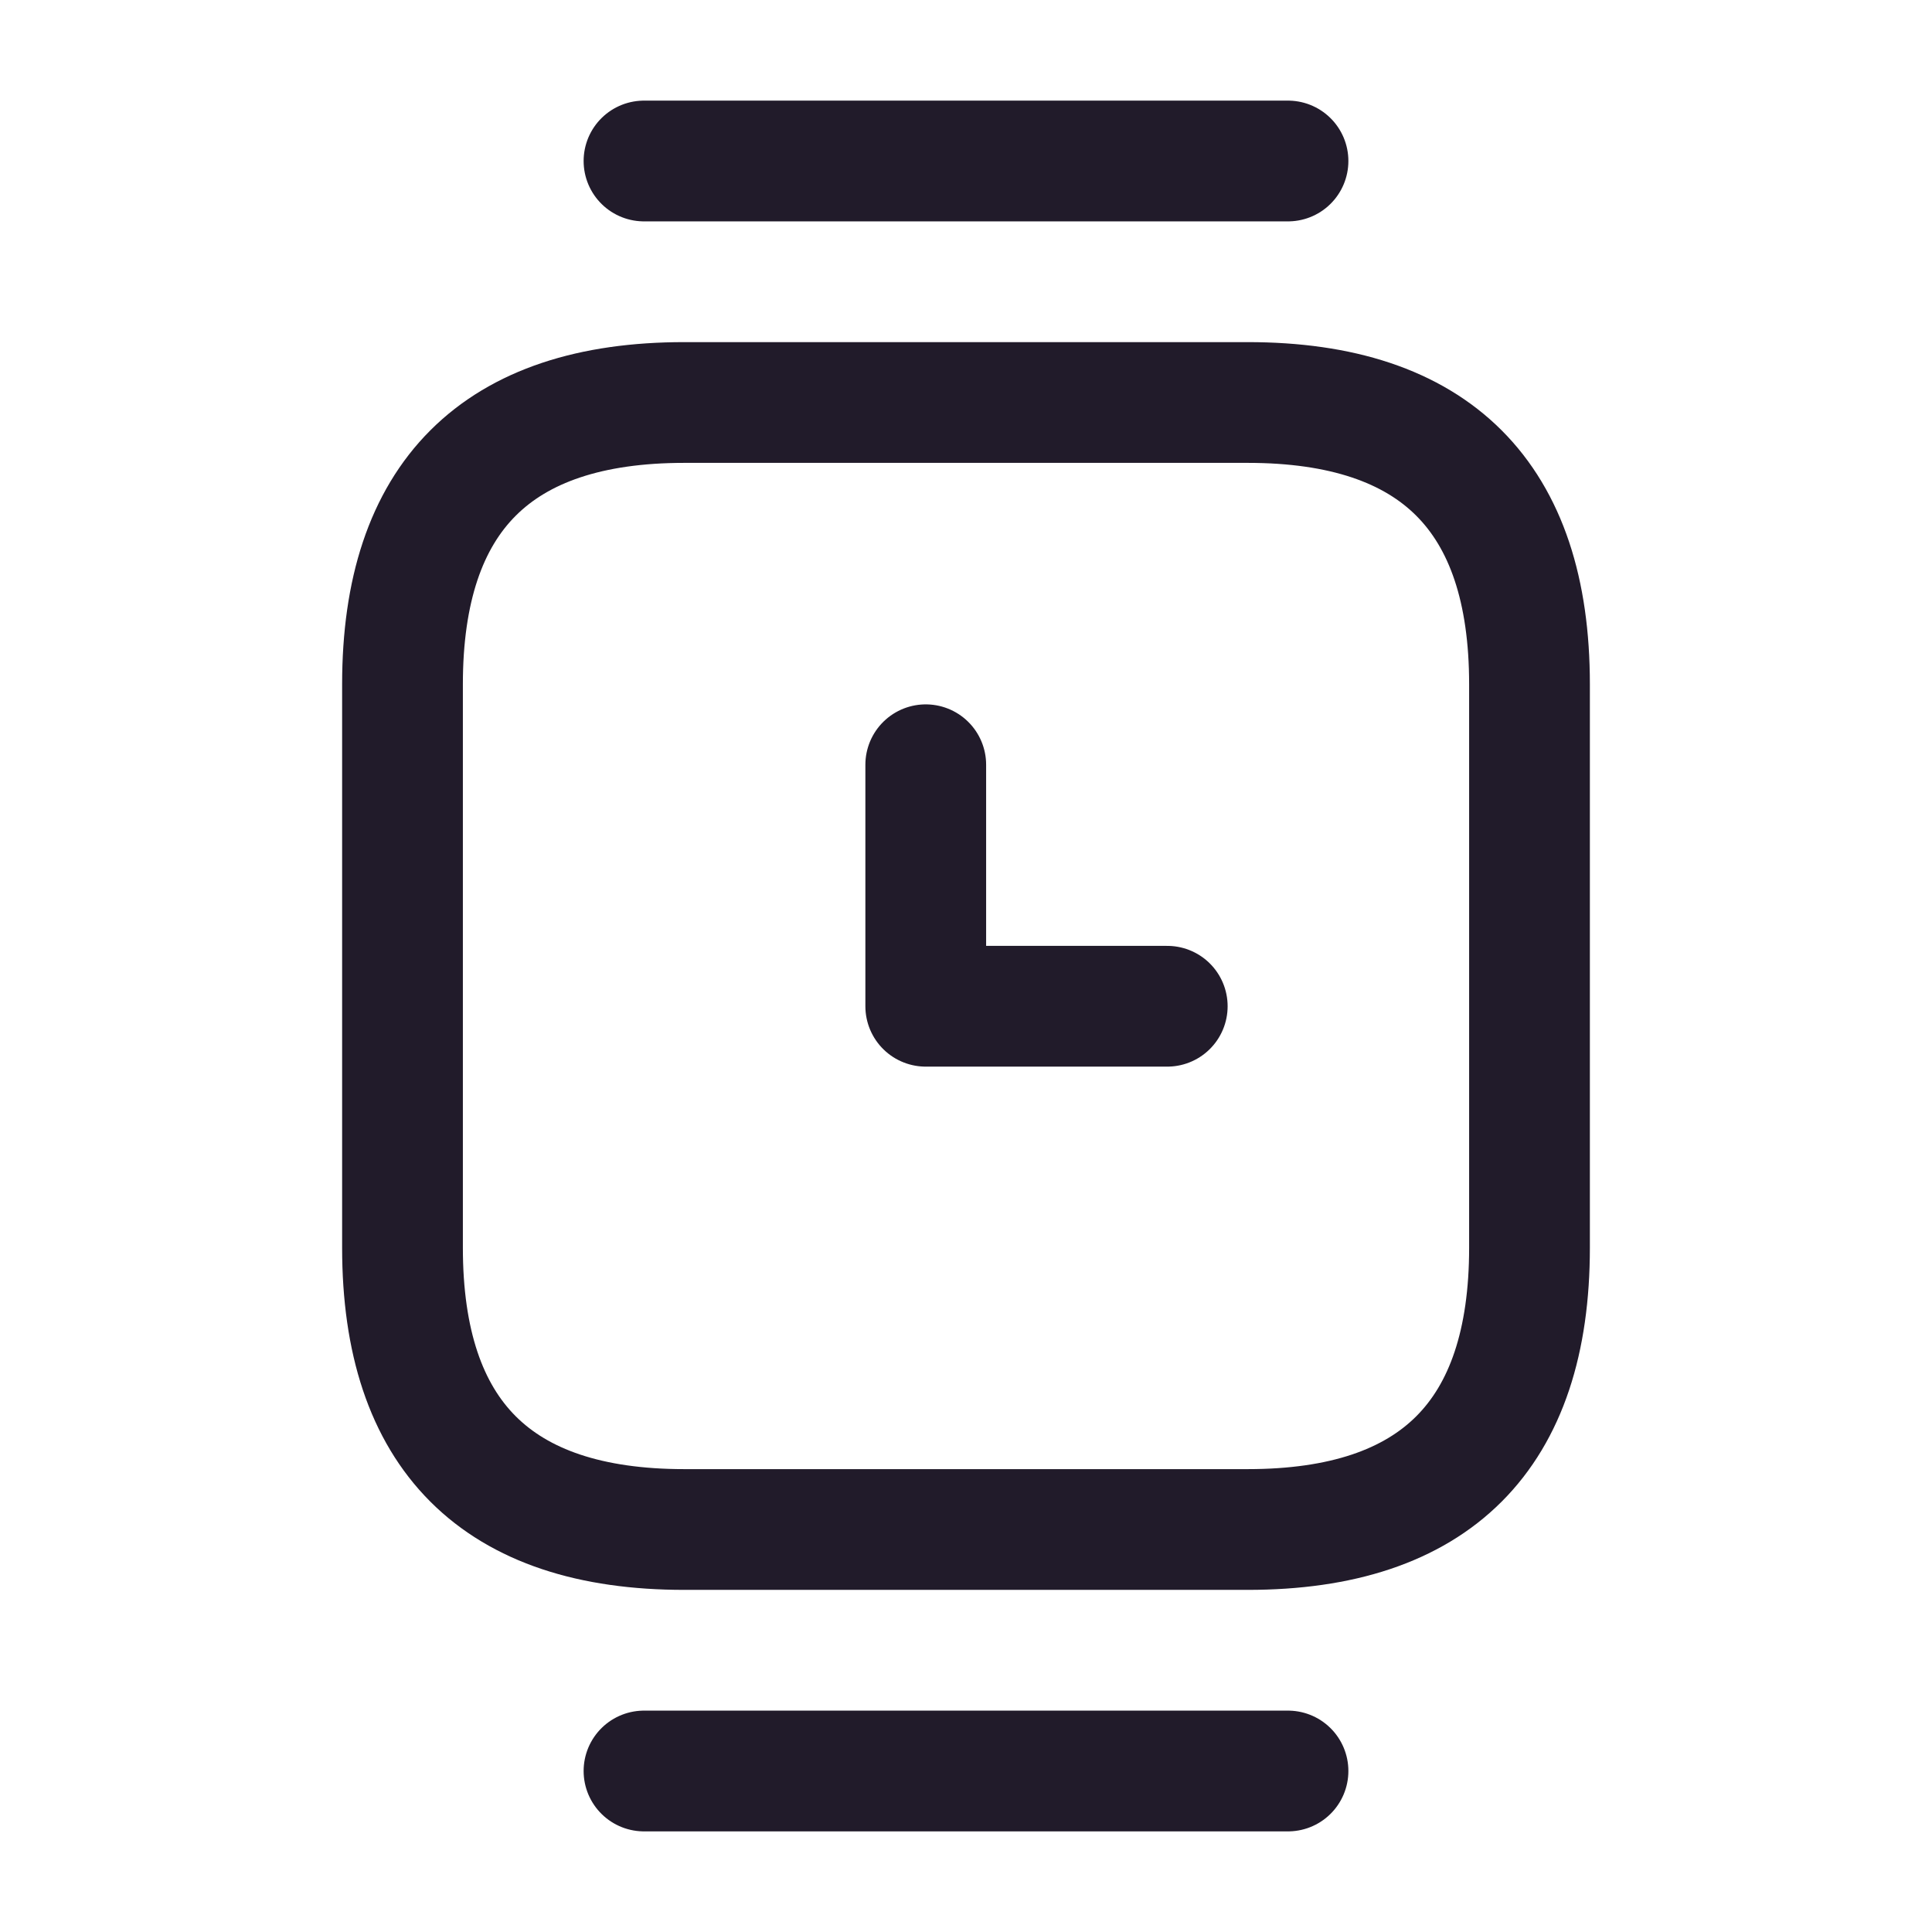<svg width="24" height="24" viewBox="0 0 24 24" fill="none" xmlns="http://www.w3.org/2000/svg">
<path d="M8.5 19H15.5C17.83 19 19 17.83 19 15.5V8.5C19 6.17 17.83 5 15.5 5H8.5C6.17 5 5 6.17 5 8.5V15.5C5 17.83 6.17 19 8.5 19Z" stroke="#211B2A" stroke-width="1.5" stroke-miterlimit="10" stroke-linecap="round" stroke-linejoin="round"/>
<path d="M16 2H8" stroke="#211B2A" stroke-width="1.5" stroke-miterlimit="10" stroke-linecap="round" stroke-linejoin="round"/>
<path d="M16 22H8" stroke="#211B2A" stroke-width="1.5" stroke-miterlimit="10" stroke-linecap="round" stroke-linejoin="round"/>
<path d="M11.5 9.5V12.5H14.5" stroke="#211B2A" stroke-width="1.5" stroke-miterlimit="10" stroke-linecap="round" stroke-linejoin="round"/>
</svg>
